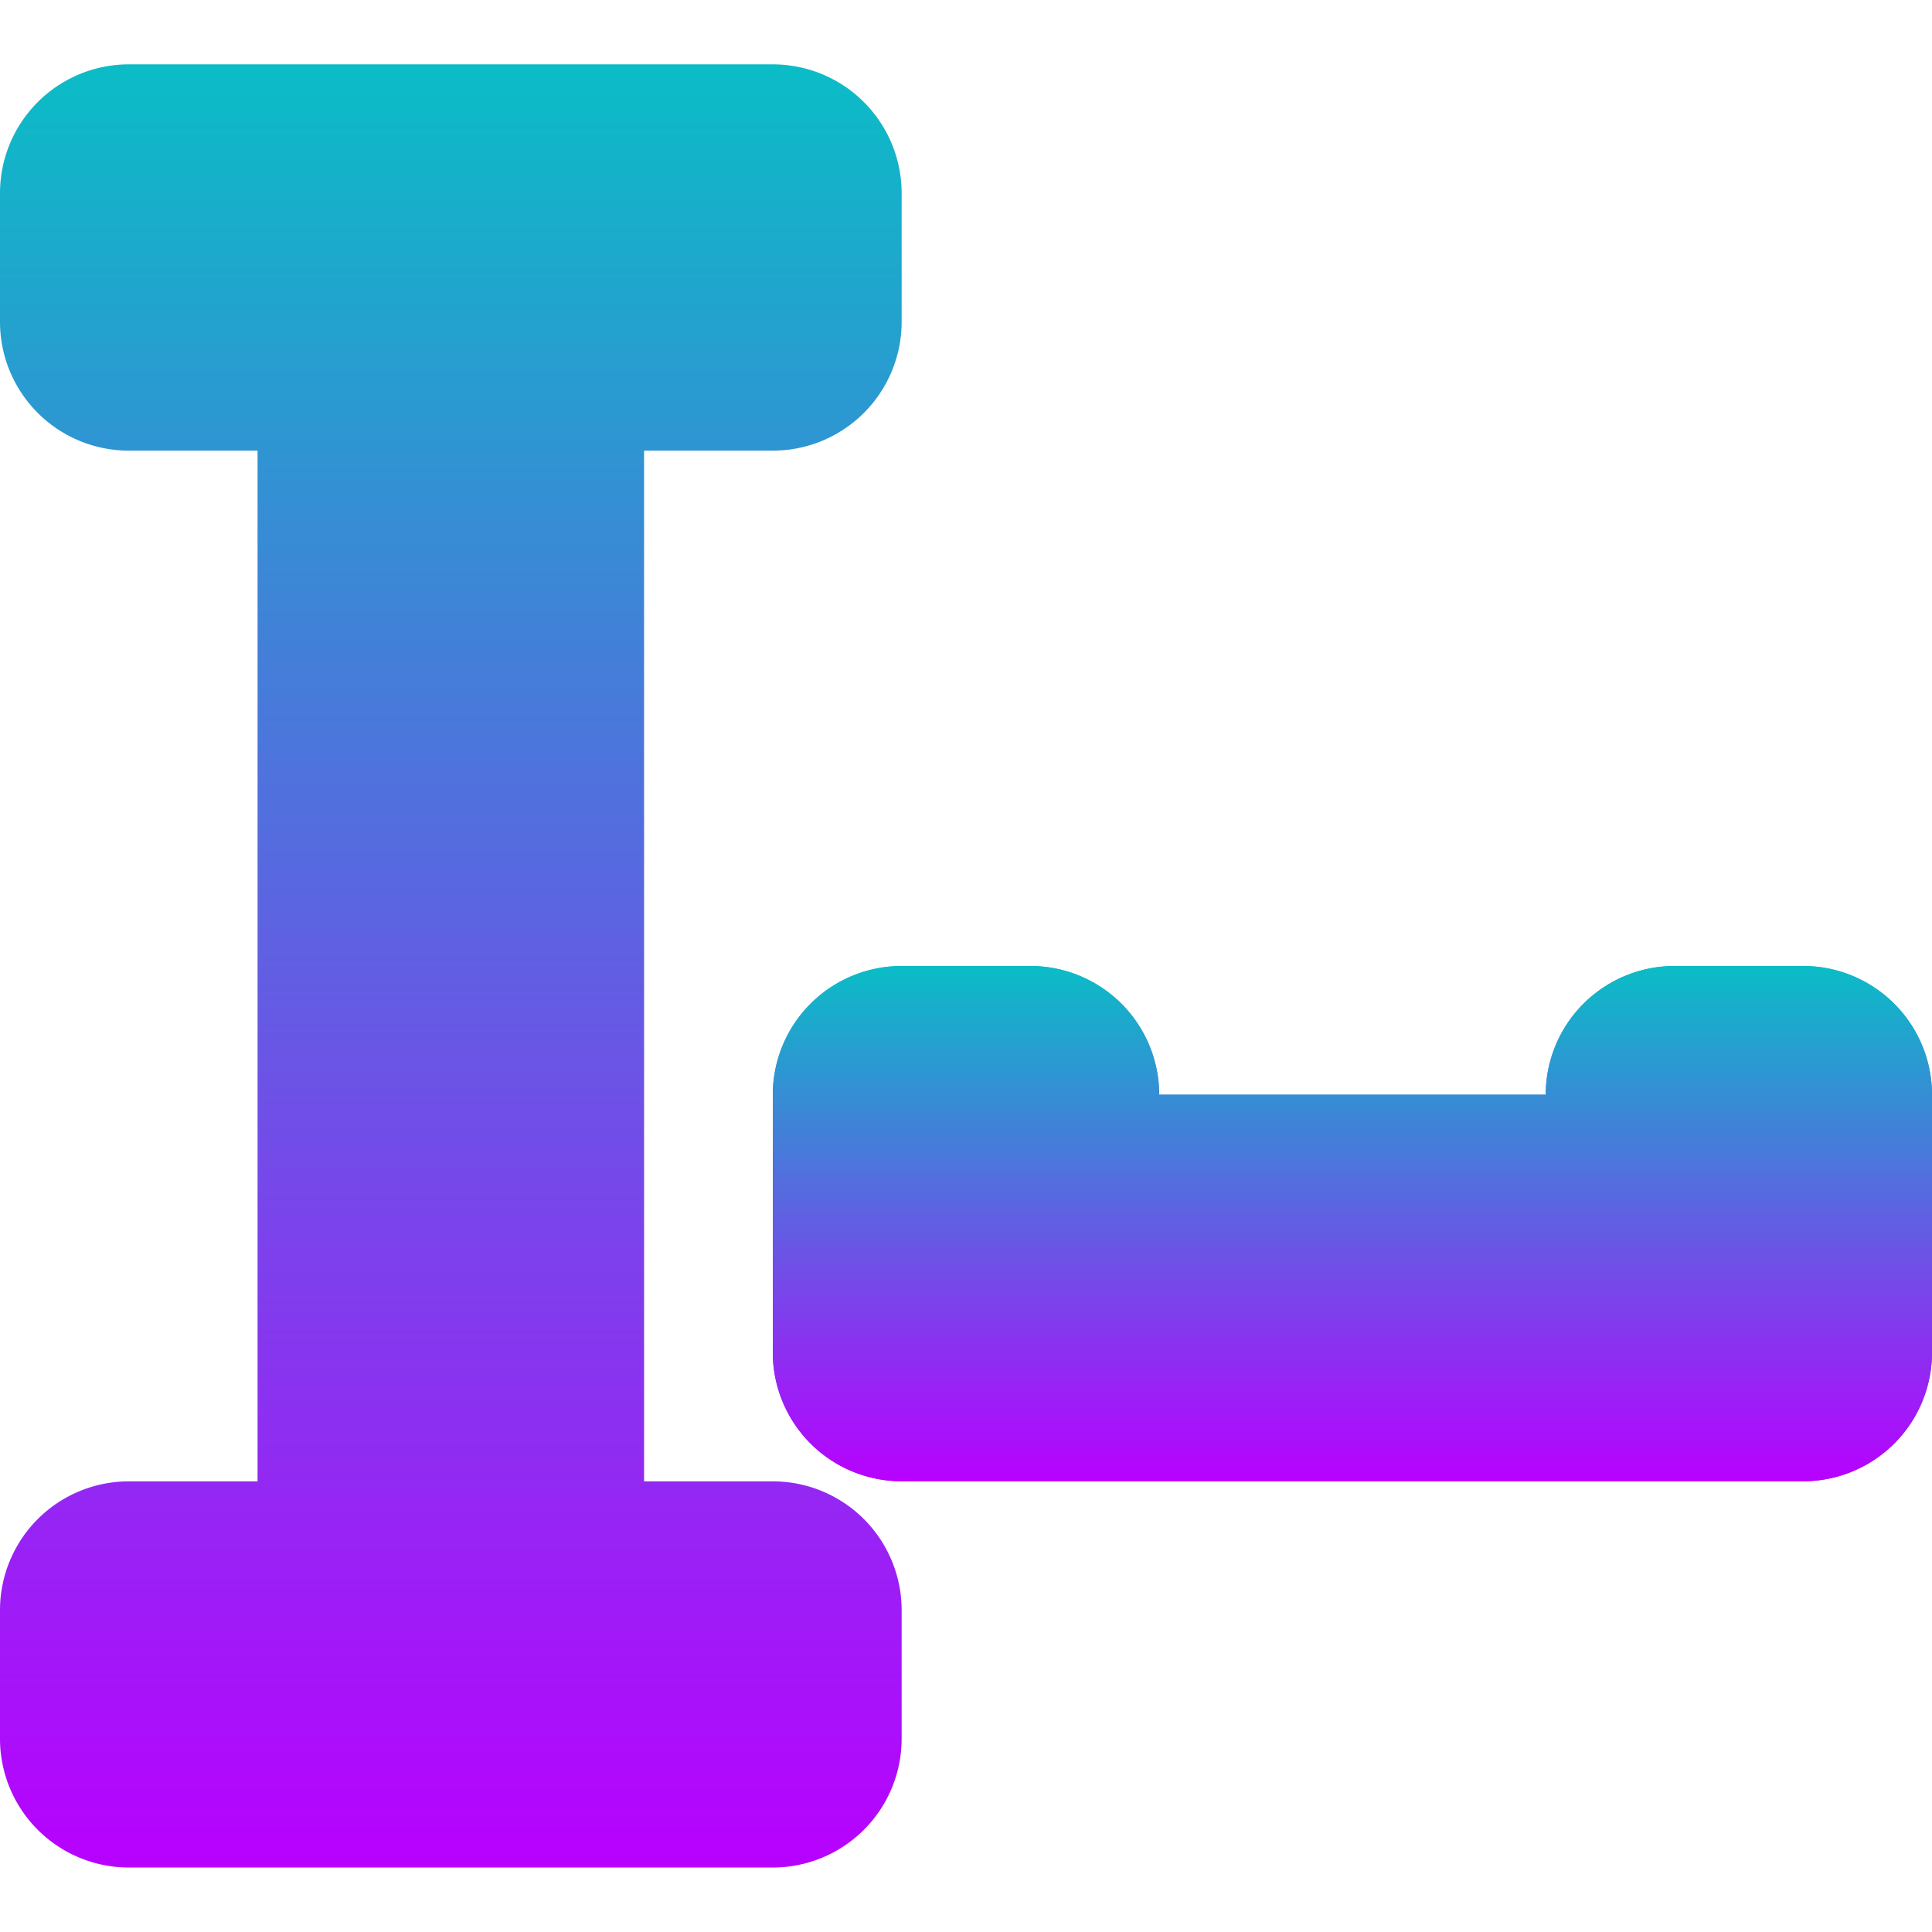 <?xml version="1.0" encoding="UTF-8" standalone="no"?>
<svg
   width="16"
   height="16"
   version="1.1"
   id="svg29"
   xmlns="http://www.w3.org/2000/svg"
   xmlns:svg="http://www.w3.org/2000/svg"
   xmlns:rdf="http://www.w3.org/1999/02/22-rdf-syntax-ns#"
   xmlns:cc="http://creativecommons.org/ns#"
   xmlns:dc="http://purl.org/dc/elements/1.1/">
   <defs>
      <style id="current-color-scheme" type="text/css">
         .ColorScheme-Text { color: #0abdc6; } .ColorScheme-Highlight { color:#5294e2; }
      </style>
      <linearGradient id="arrongin" x1="0%" x2="0%" y1="0%" y2="100%">
         <stop offset="0%" style="stop-color:#dd9b44; stop-opacity:1"/>
         <stop offset="100%" style="stop-color:#ad6c16; stop-opacity:1"/>
      </linearGradient>
      <linearGradient id="aurora" x1="0%" x2="0%" y1="0%" y2="100%">
         <stop offset="0%" style="stop-color:#09D4DF; stop-opacity:1"/>
         <stop offset="100%" style="stop-color:#9269F4; stop-opacity:1"/>
      </linearGradient>
      <linearGradient id="cyberneon" x1="0%" x2="0%" y1="0%" y2="100%">
         <stop offset="0" style="stop-color:#0abdc6; stop-opacity:1"/>
         <stop offset="1" style="stop-color:#ea00d9; stop-opacity:1"/>
      </linearGradient>
      <linearGradient id="fitdance" x1="0%" x2="0%" y1="0%" y2="100%">
         <stop offset="0%" style="stop-color:#1AD6AB; stop-opacity:1"/>
         <stop offset="100%" style="stop-color:#329DB6; stop-opacity:1"/>
      </linearGradient>
      <linearGradient id="oomox" x1="0%" x2="0%" y1="0%" y2="100%">
         <stop offset="0%" style="stop-color:#0abdc6; stop-opacity:1"/>
         <stop offset="100%" style="stop-color:#b800ff; stop-opacity:1"/>
      </linearGradient>
      <linearGradient id="rainblue" x1="0%" x2="0%" y1="0%" y2="100%">
         <stop offset="0%" style="stop-color:#00F260; stop-opacity:1"/>
         <stop offset="100%" style="stop-color:#0575E6; stop-opacity:1"/>
      </linearGradient>
      <linearGradient id="sunrise" x1="0%" x2="0%" y1="0%" y2="100%">
         <stop offset="0%" style="stop-color: #FF8501; stop-opacity:1"/>
         <stop offset="100%" style="stop-color: #FFCB01; stop-opacity:1"/>
      </linearGradient>
      <linearGradient id="telinkrin" x1="0%" x2="0%" y1="0%" y2="100%">
         <stop offset="0%" style="stop-color: #b2ced6; stop-opacity:1"/>
         <stop offset="100%" style="stop-color: #6da5b7; stop-opacity:1"/>
      </linearGradient>
      <linearGradient id="60spsycho" x1="0%" x2="0%" y1="0%" y2="100%">
         <stop offset="0%" style="stop-color: #df5940; stop-opacity:1"/>
         <stop offset="25%" style="stop-color: #d8d15f; stop-opacity:1"/>
         <stop offset="50%" style="stop-color: #e9882a; stop-opacity:1"/>
         <stop offset="100%" style="stop-color: #279362; stop-opacity:1"/>
      </linearGradient>
      <linearGradient id="90ssummer" x1="0%" x2="0%" y1="0%" y2="100%">
         <stop offset="0%" style="stop-color: #f618c7; stop-opacity:1"/>
         <stop offset="20%" style="stop-color: #94ffab; stop-opacity:1"/>
         <stop offset="50%" style="stop-color: #fbfd54; stop-opacity:1"/>
         <stop offset="100%" style="stop-color: #0f83ae; stop-opacity:1"/>
      </linearGradient>
   </defs>
  <path
     d="M 7.467,8 A 1.067,1.067 0 0 0 6.4,9.066 v 2.133 a 1.067,1.067 0 0 0 1.066,1.068 H 14.934 A 1.067,1.067 0 0 0 16,11.199 V 9.066 A 1.067,1.067 0 0 0 14.934,8 H 13.867 A 1.067,1.067 0 0 0 12.801,9.066 H 9.6 A 1.067,1.067 0 0 0 8.533,8 Z"
     style="fill:url(#oomox);stroke-width:1.067"
     id="path26"
     class="ColorScheme-Text"/>
  <path
     d="M 7.467,8 H 8.533 A 1.067,1.067 0 0 1 9.6,9.066 H 12.801 A 1.067,1.067 0 0 1 13.867,8 h 1.066 A 1.067,1.067 0 0 1 16,9.066 v 2.133 a 1.067,1.067 0 0 1 -1.066,1.068 H 7.467 A 1.067,1.067 0 0 1 6.4,11.199 V 9.066 A 1.067,1.067 0 0 1 7.467,8 Z"
     style="fill:url(#oomox);stroke-width:1.067"
     id="path25"
     class="ColorScheme-Text"/>
  <path
     d="M 1.066,0.533 A 1.067,1.067 0 0 0 0,1.6 V 2.666 A 1.067,1.067 0 0 0 1.066,3.732 H 2.133 V 12.268 H 1.066 A 1.067,1.067 0 0 0 0,13.334 v 1.066 a 1.067,1.067 0 0 0 1.066,1.066 H 6.4 A 1.067,1.067 0 0 0 7.467,14.4 V 13.334 A 1.067,1.067 0 0 0 6.4,12.268 H 5.334 V 3.732 H 6.4 A 1.067,1.067 0 0 0 7.467,2.666 V 1.6 A 1.067,1.067 0 0 0 6.4,0.533 Z"
     style="fill:url(#oomox);stroke-width:1.067"
     id="path24"
     class="ColorScheme-Text"/>
</svg>
